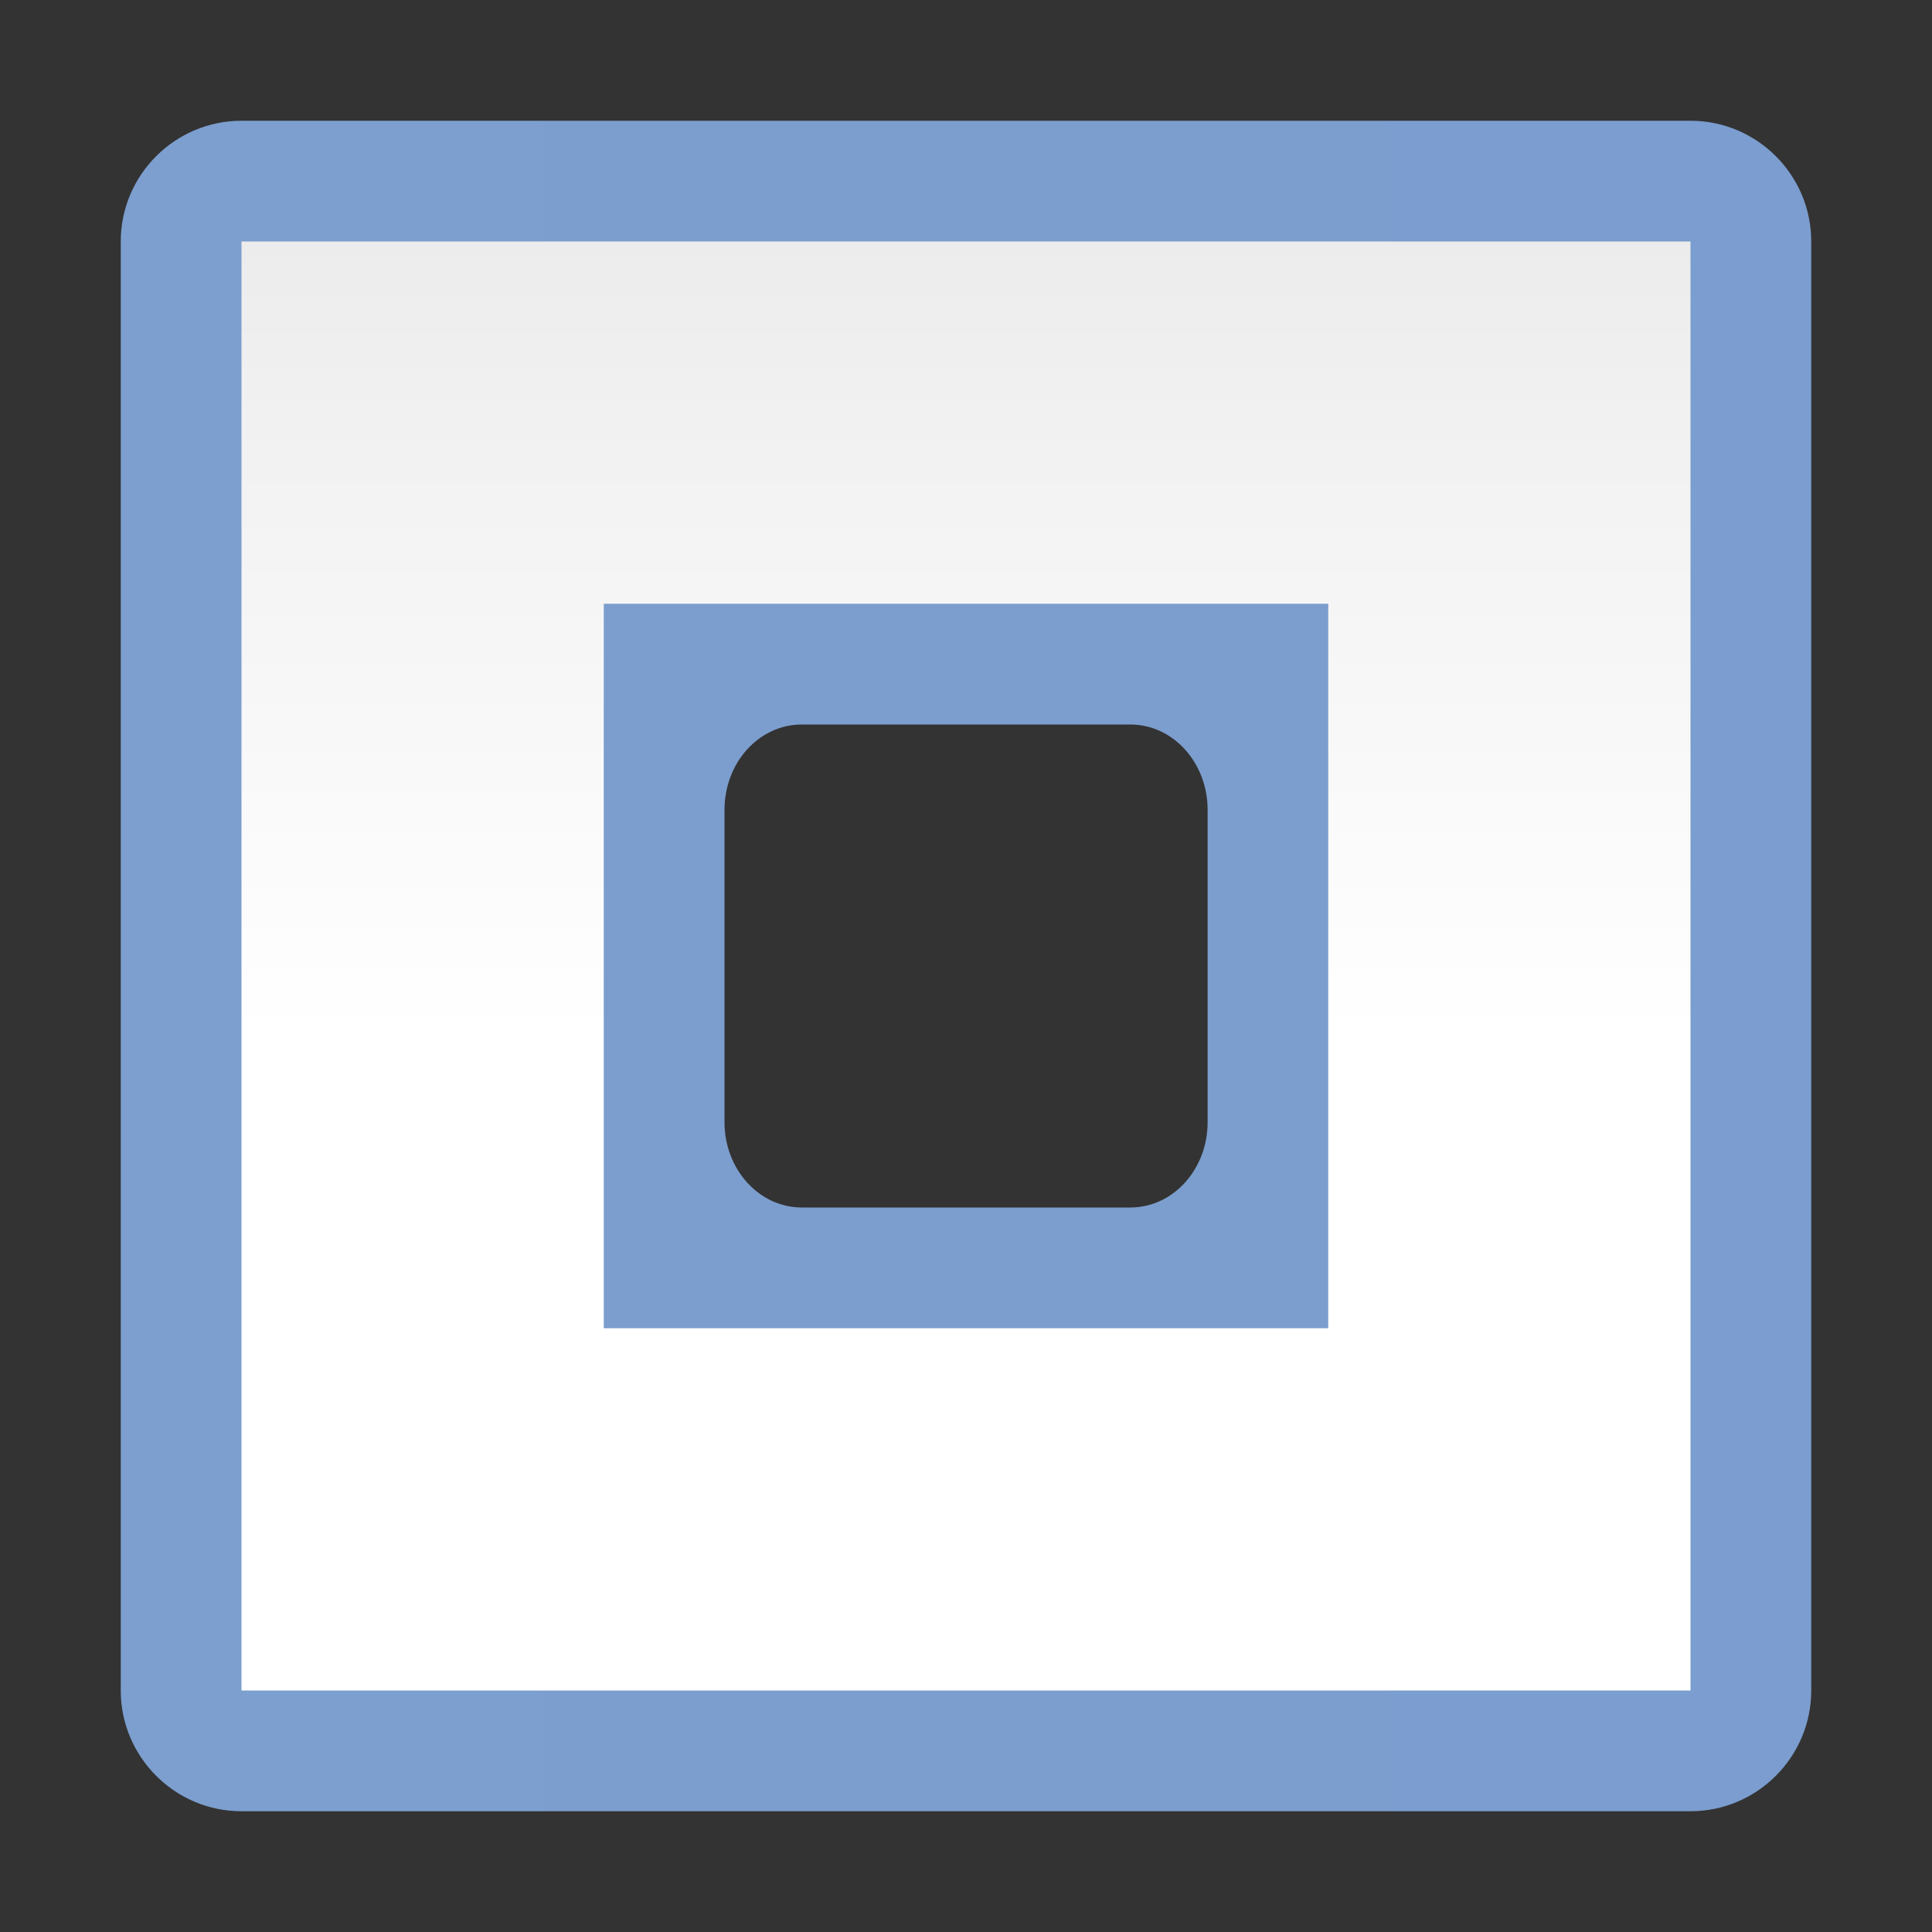 <svg height="16" viewBox="0 0 16 16" width="16" xmlns="http://www.w3.org/2000/svg" xmlns:xlink="http://www.w3.org/1999/xlink"><rect x="0" y="0" width="16" height="16" fill="#333333" stroke="none"/><linearGradient id="a" gradientUnits="userSpaceOnUse" x1="1" x2="15" y1="8" y2="8"><stop offset="0" stop-color="#7c9fcf"/><stop offset=".5" stop-color="#7c9ece"/><stop offset="1" stop-color="#7b9dcf"/></linearGradient><linearGradient id="b" gradientUnits="userSpaceOnUse" x1="7.496" x2="7.496" y1="16.056" y2="-.056"><stop offset="0" stop-color="#fff"/><stop offset=".464" stop-color="#fff"/><stop offset=".781" stop-color="#f1f1f1"/><stop offset=".906" stop-color="#eaeaea"/><stop offset="1" stop-color="#dfdfdf"/></linearGradient><path d="m2 1c-.551 0-1 .449-1 1v12c0 .551.449 1 1 1h12c.551 0 1-.449 1-1v-12c0-.551-.449-1-1-1zm4.641 5h2.719c.355 0 .641.316.641.707v2.586c0 .391-.285.707-.641.707h-2.719c-.355 0-.641-.316-.641-.707v-2.586c0-.391.285-.707.641-.707zm0 0" fill="url(#a)"/><path d="m2 2v12h12v-12zm3 3h6v6h-6zm0 0" fill="url(#b)"/></svg>